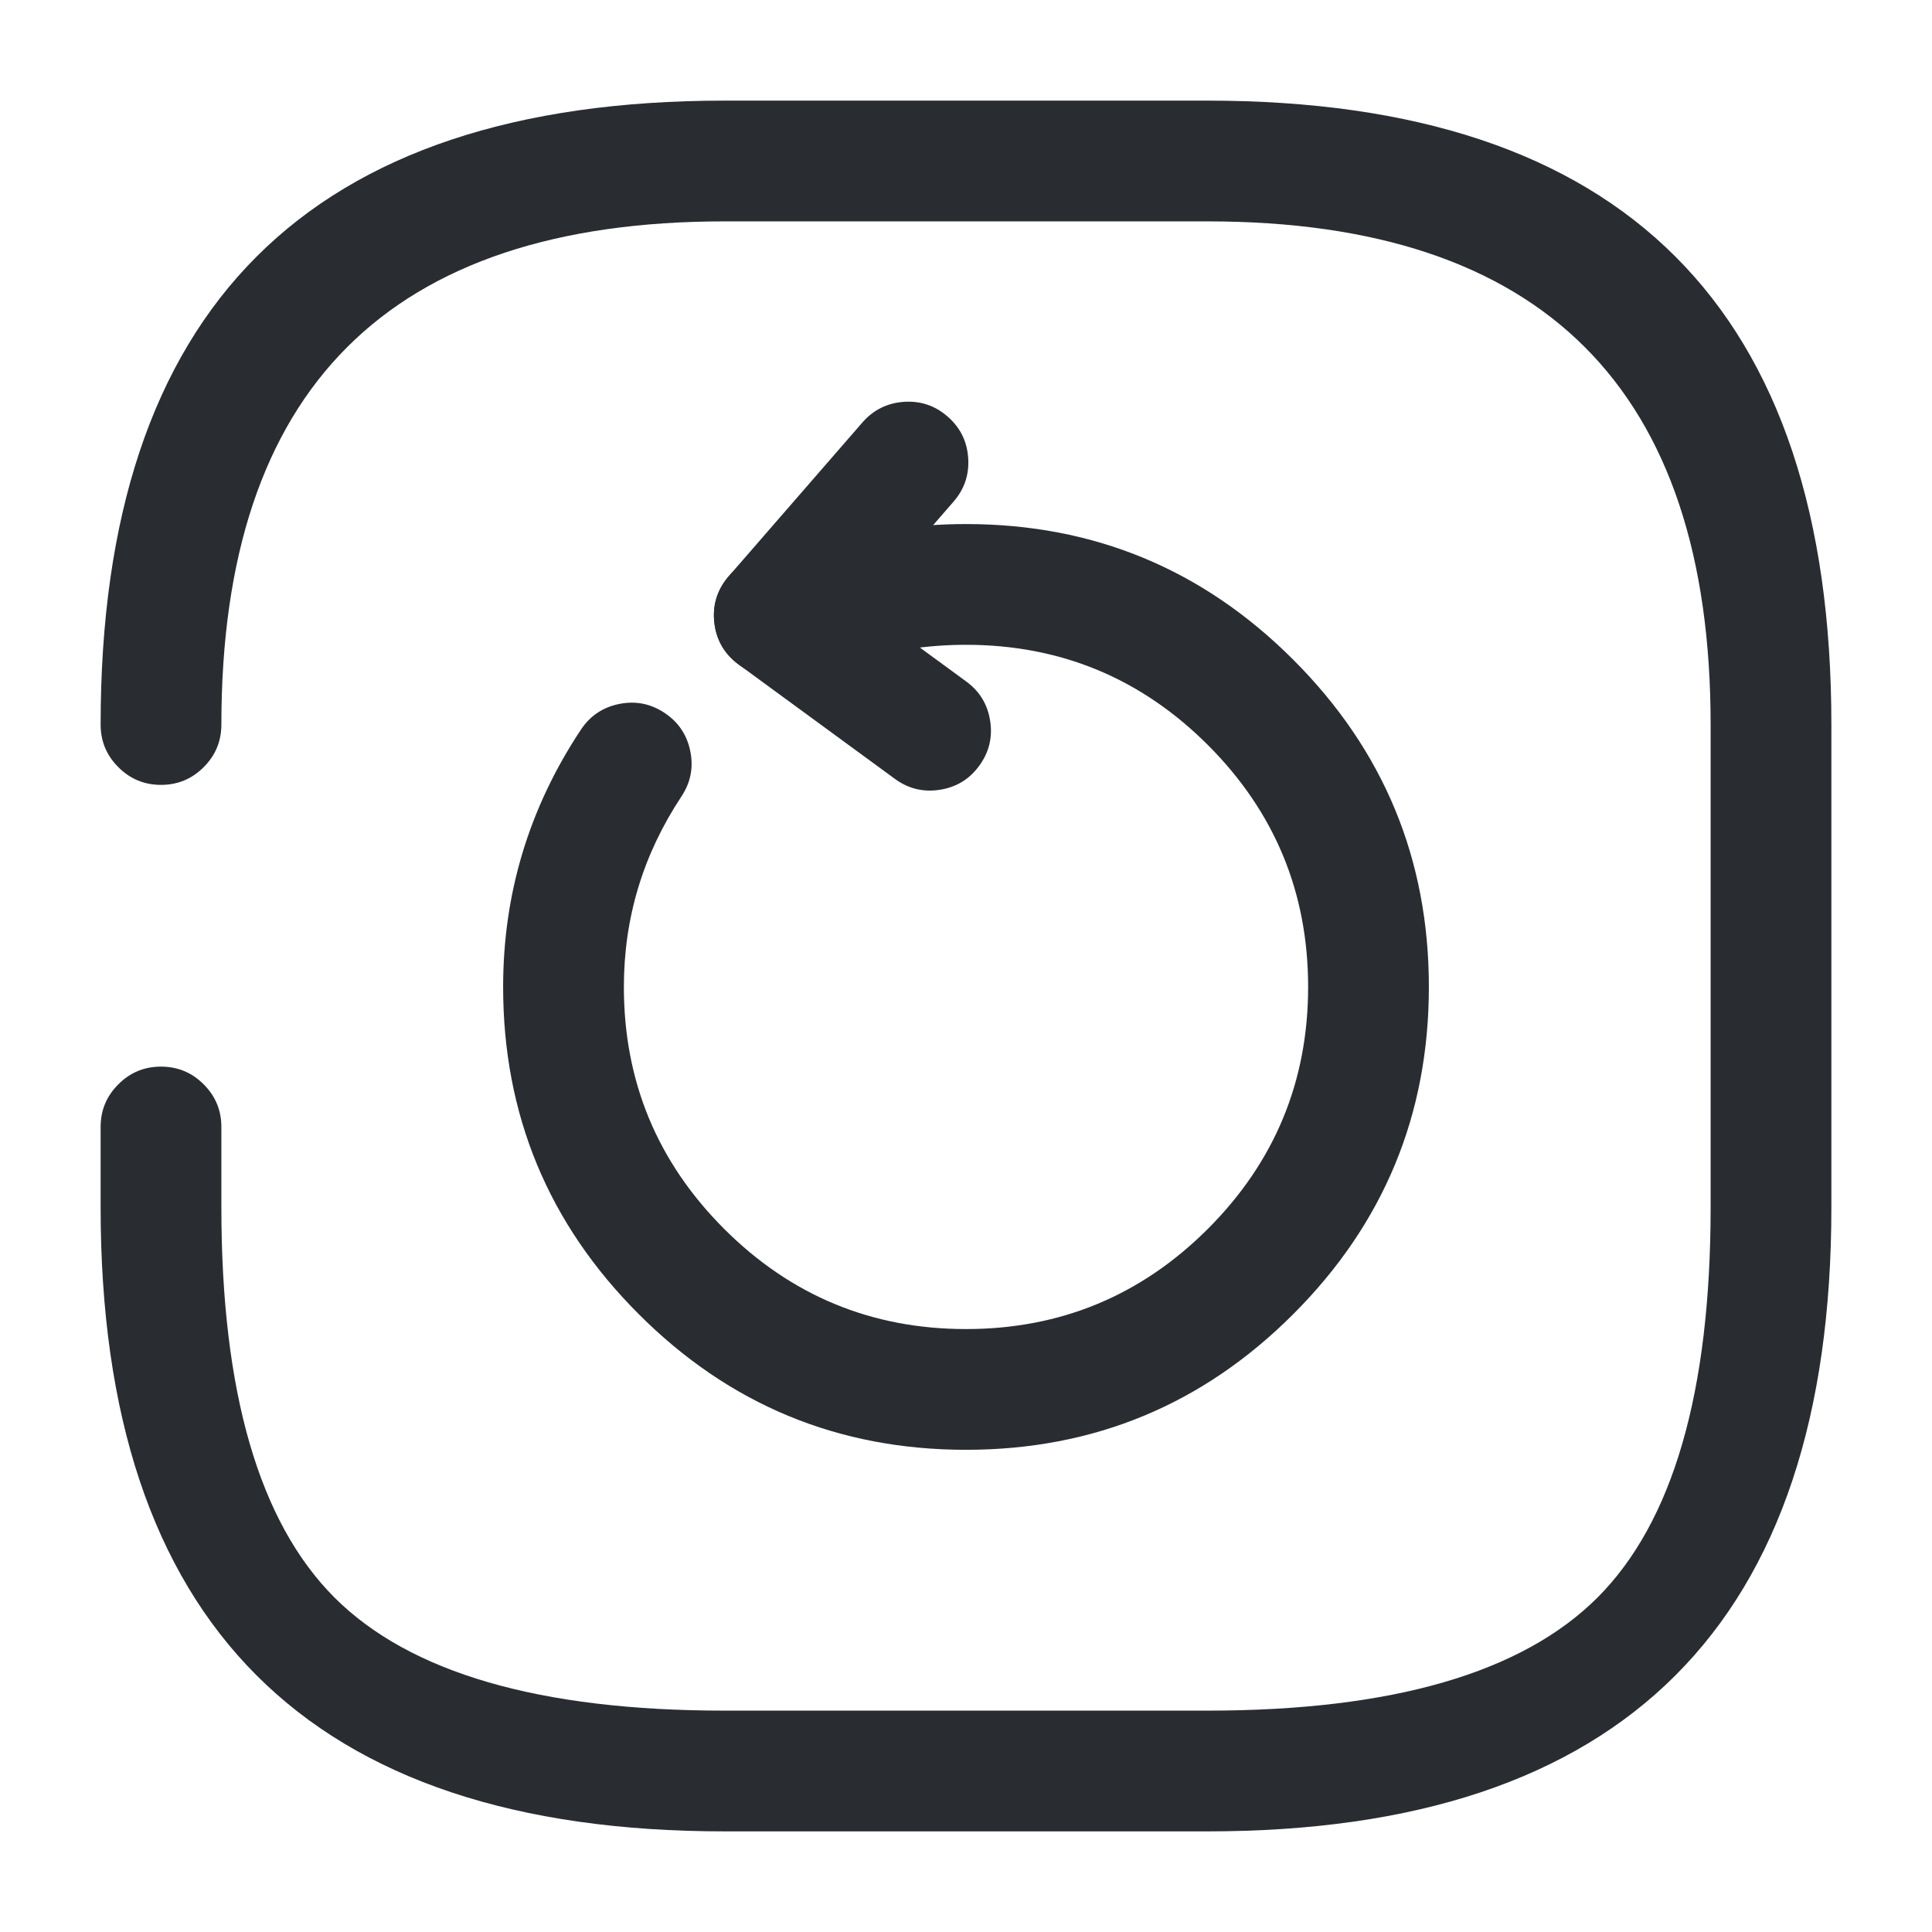 <svg xmlns="http://www.w3.org/2000/svg" width="24" height="24" viewBox="0 0 24 24">
  <defs/>
  <path fill="#292D32" d="M10.114,6.792 Q11.053,6.51 12,6.51 Q14.381,6.51 16.065,8.195 Q17.75,9.879 17.75,12.26 Q17.75,14.641 16.065,16.325 Q14.381,18.01 12,18.01 Q9.619,18.01 7.935,16.325 Q6.25,14.641 6.25,12.26 Q6.25,10.522 7.215,9.066 Q7.386,8.807 7.691,8.745 Q7.995,8.683 8.254,8.855 Q8.513,9.026 8.575,9.331 Q8.637,9.635 8.465,9.894 Q7.75,10.974 7.75,12.26 Q7.75,14.019 8.995,15.265 Q10.241,16.51 12,16.51 Q13.759,16.51 15.005,15.265 Q16.25,14.019 16.25,12.26 Q16.25,10.501 15.005,9.255 Q13.759,8.01 12,8.01 Q11.273,8.01 10.546,8.228 Q10.248,8.318 9.974,8.17 Q9.701,8.023 9.612,7.726 Q9.522,7.428 9.67,7.154 Q9.817,6.881 10.114,6.792 Z"/>
  <path fill="#292D32" d="M9.053,7.158 L10.713,5.248 Q10.917,5.014 11.227,4.992 Q11.537,4.97 11.771,5.174 Q12.006,5.378 12.027,5.688 Q12.049,5.997 11.845,6.232 L10.185,8.142 Q9.981,8.376 9.672,8.398 Q9.362,8.42 9.127,8.216 Q8.893,8.012 8.871,7.702 Q8.849,7.392 9.053,7.158 Z"/>
  <path fill="#292D32" d="M10.062,7.045 L12.002,8.465 Q12.253,8.648 12.3,8.955 Q12.348,9.262 12.164,9.513 Q11.981,9.764 11.674,9.811 Q11.367,9.859 11.116,9.675 L9.176,8.255 Q8.925,8.072 8.878,7.765 Q8.83,7.458 9.014,7.207 Q9.197,6.956 9.504,6.909 Q9.811,6.861 10.062,7.045 Z"/>
  <path fill="#292D32" d="M2.75,14 L2.75,15 Q2.75,18.439 4.155,19.845 Q5.561,21.25 9,21.25 L15,21.25 Q18.439,21.25 19.845,19.845 Q21.25,18.439 21.25,15 L21.25,9 Q21.25,2.75 15,2.75 L9,2.75 Q2.75,2.75 2.75,9 Q2.75,9.311 2.53,9.53 Q2.311,9.75 2,9.75 Q1.689,9.75 1.47,9.53 Q1.25,9.311 1.25,9 Q1.25,1.25 9,1.25 L15,1.25 Q22.75,1.25 22.75,9 L22.75,15 Q22.75,22.75 15,22.75 L9,22.75 Q1.25,22.75 1.25,15 L1.25,14 Q1.25,13.689 1.47,13.47 Q1.689,13.25 2,13.25 Q2.311,13.25 2.53,13.47 Q2.75,13.689 2.75,14 Z"/>
</svg>

